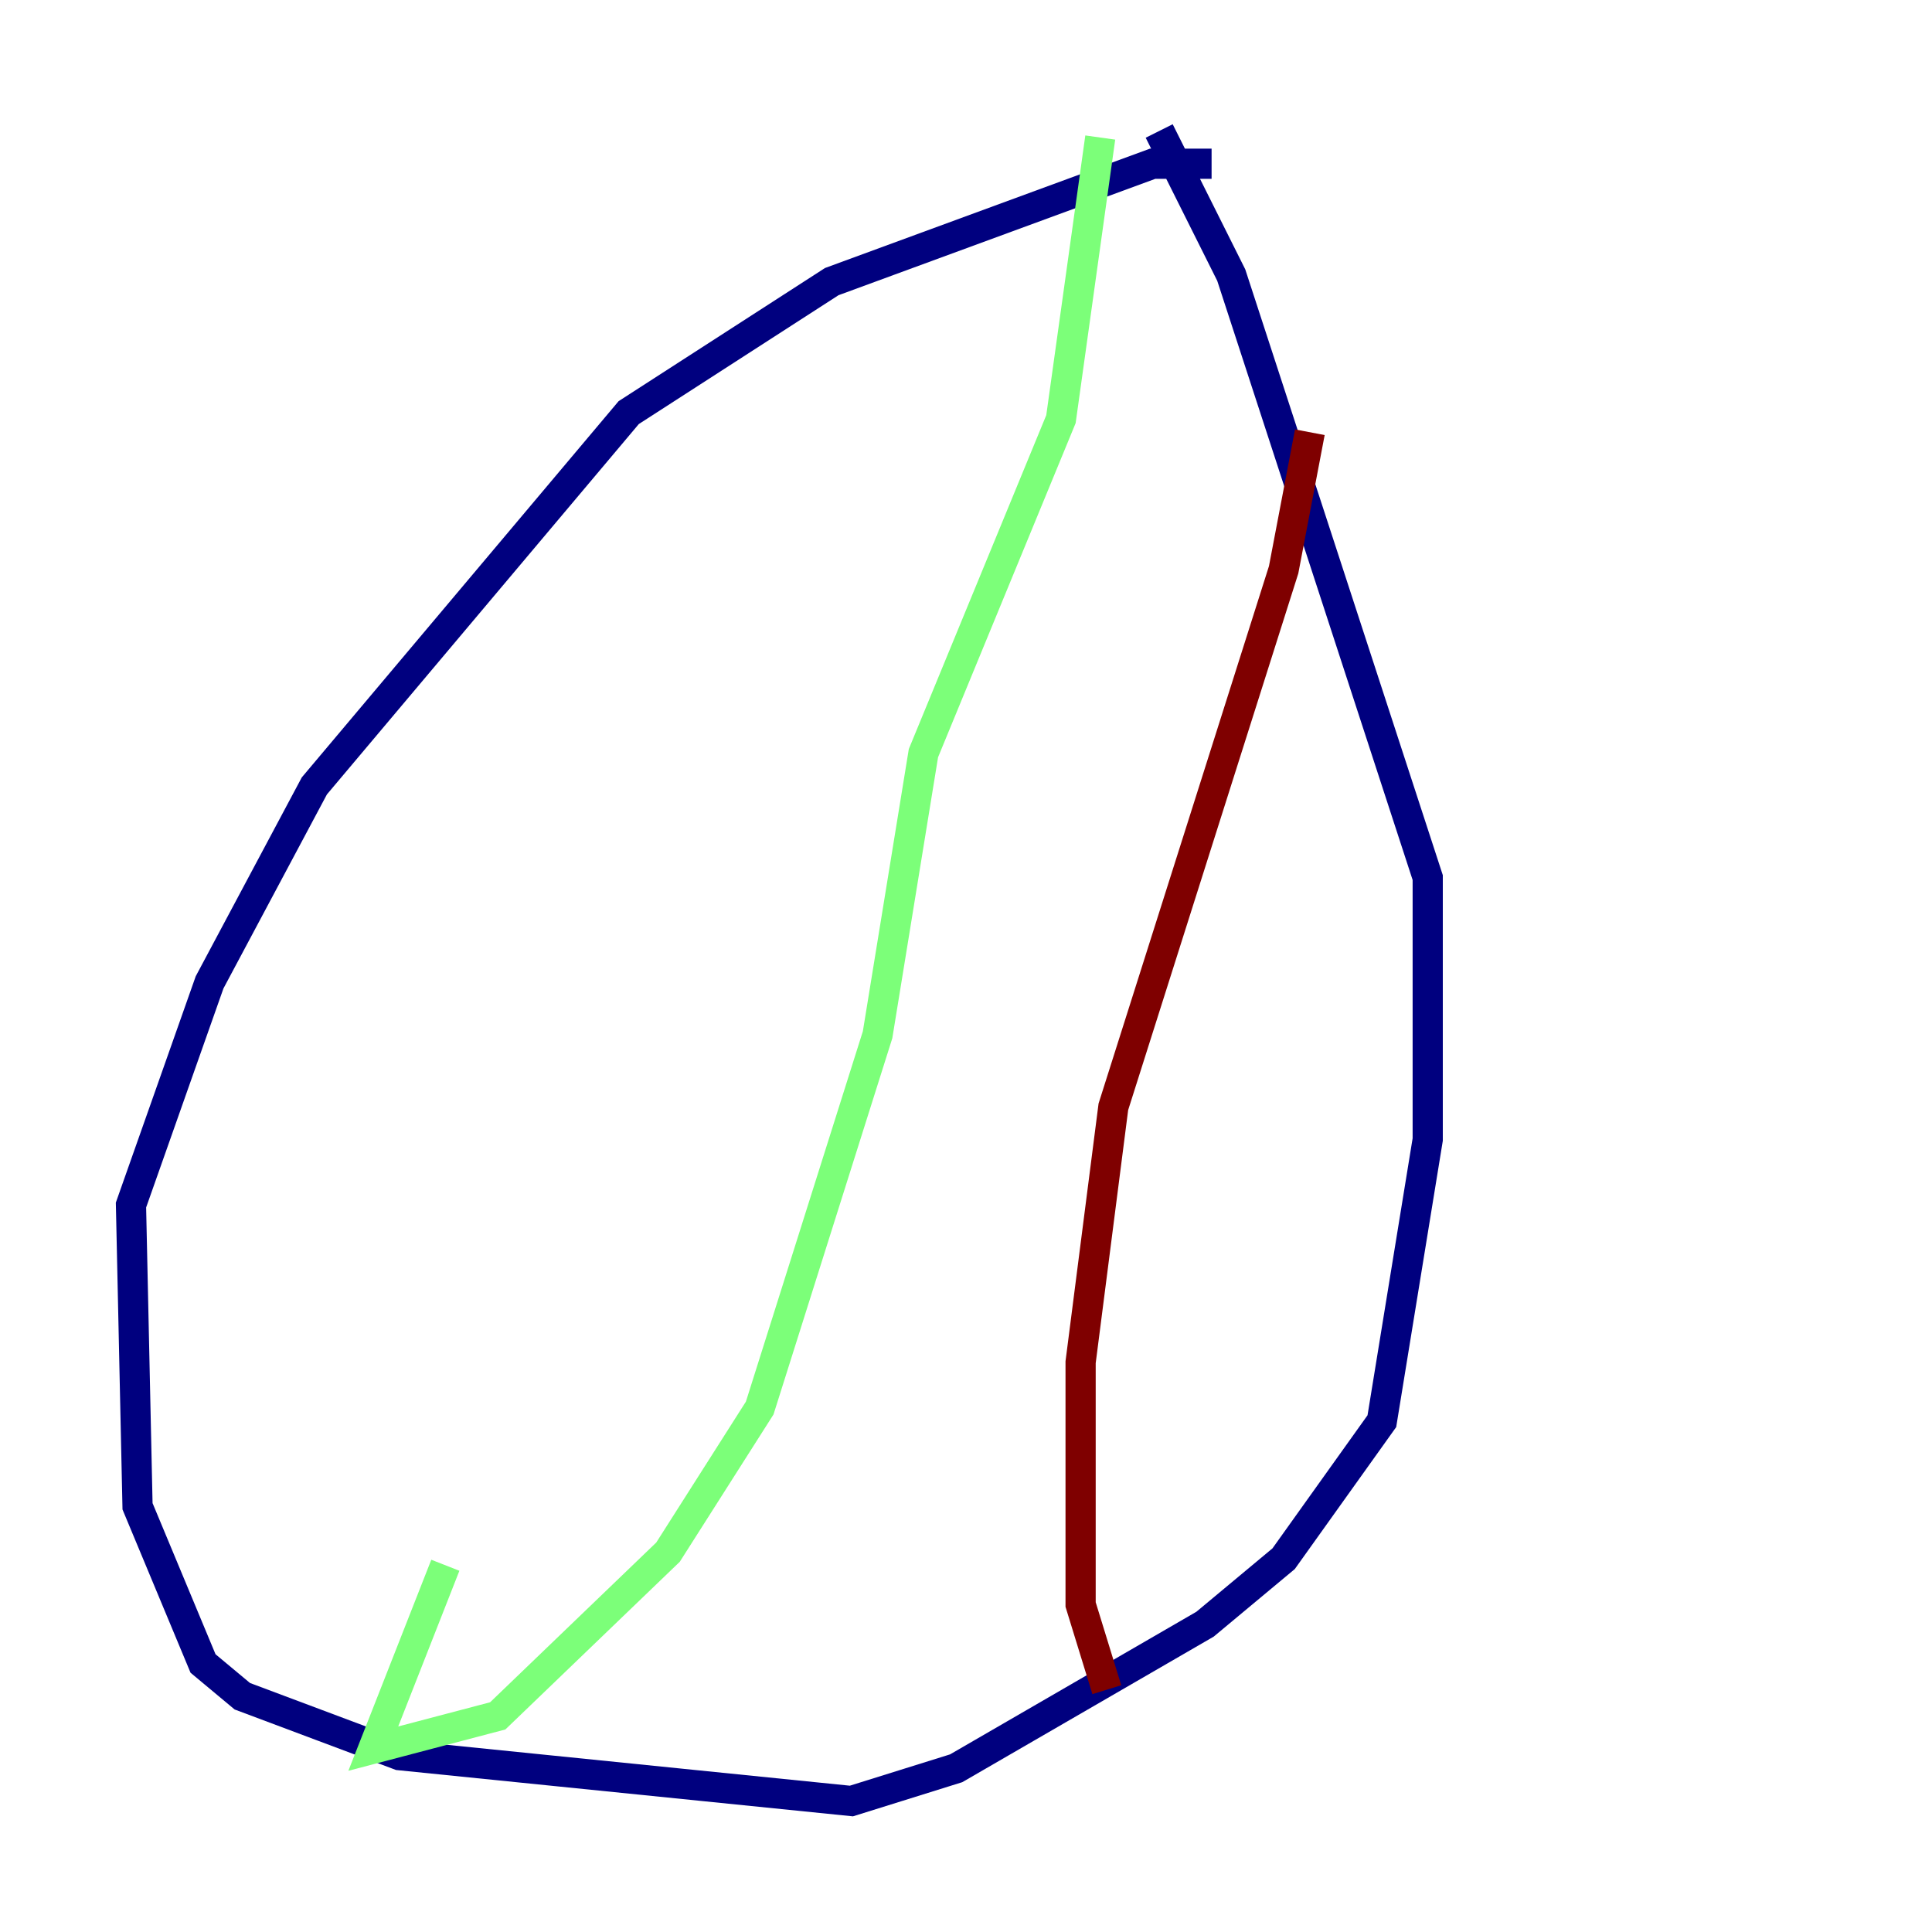 <?xml version="1.0" encoding="utf-8" ?>
<svg baseProfile="tiny" height="128" version="1.2" viewBox="0,0,128,128" width="128" xmlns="http://www.w3.org/2000/svg" xmlns:ev="http://www.w3.org/2001/xml-events" xmlns:xlink="http://www.w3.org/1999/xlink"><defs /><polyline fill="none" points="80.271,10.848 76.366,10.848 55.105,18.658 41.654,27.336 20.827,52.068 13.885,65.085 8.678,79.837 9.112,99.797 13.451,110.21 16.054,112.38 26.468,116.285 56.407,119.322 63.349,117.153 79.837,107.607 85.044,103.268 91.552,94.156 94.59,75.498 94.59,58.142 81.573,18.224 76.8,8.678" stroke="#00007f" stroke-width="2" /><polyline fill="none" points="72.895,9.112 70.291,27.77 61.18,49.898 58.142,68.556 50.332,93.288 44.258,102.834 32.976,113.681 24.732,115.851 29.505,103.702" stroke="#7cff79" stroke-width="2" /><polyline fill="none" points="86.78,28.637 85.044,37.749 73.763,73.329 71.593,90.251 71.593,106.305 73.329,111.946" stroke="#7f0000" stroke-width="2" /></svg>